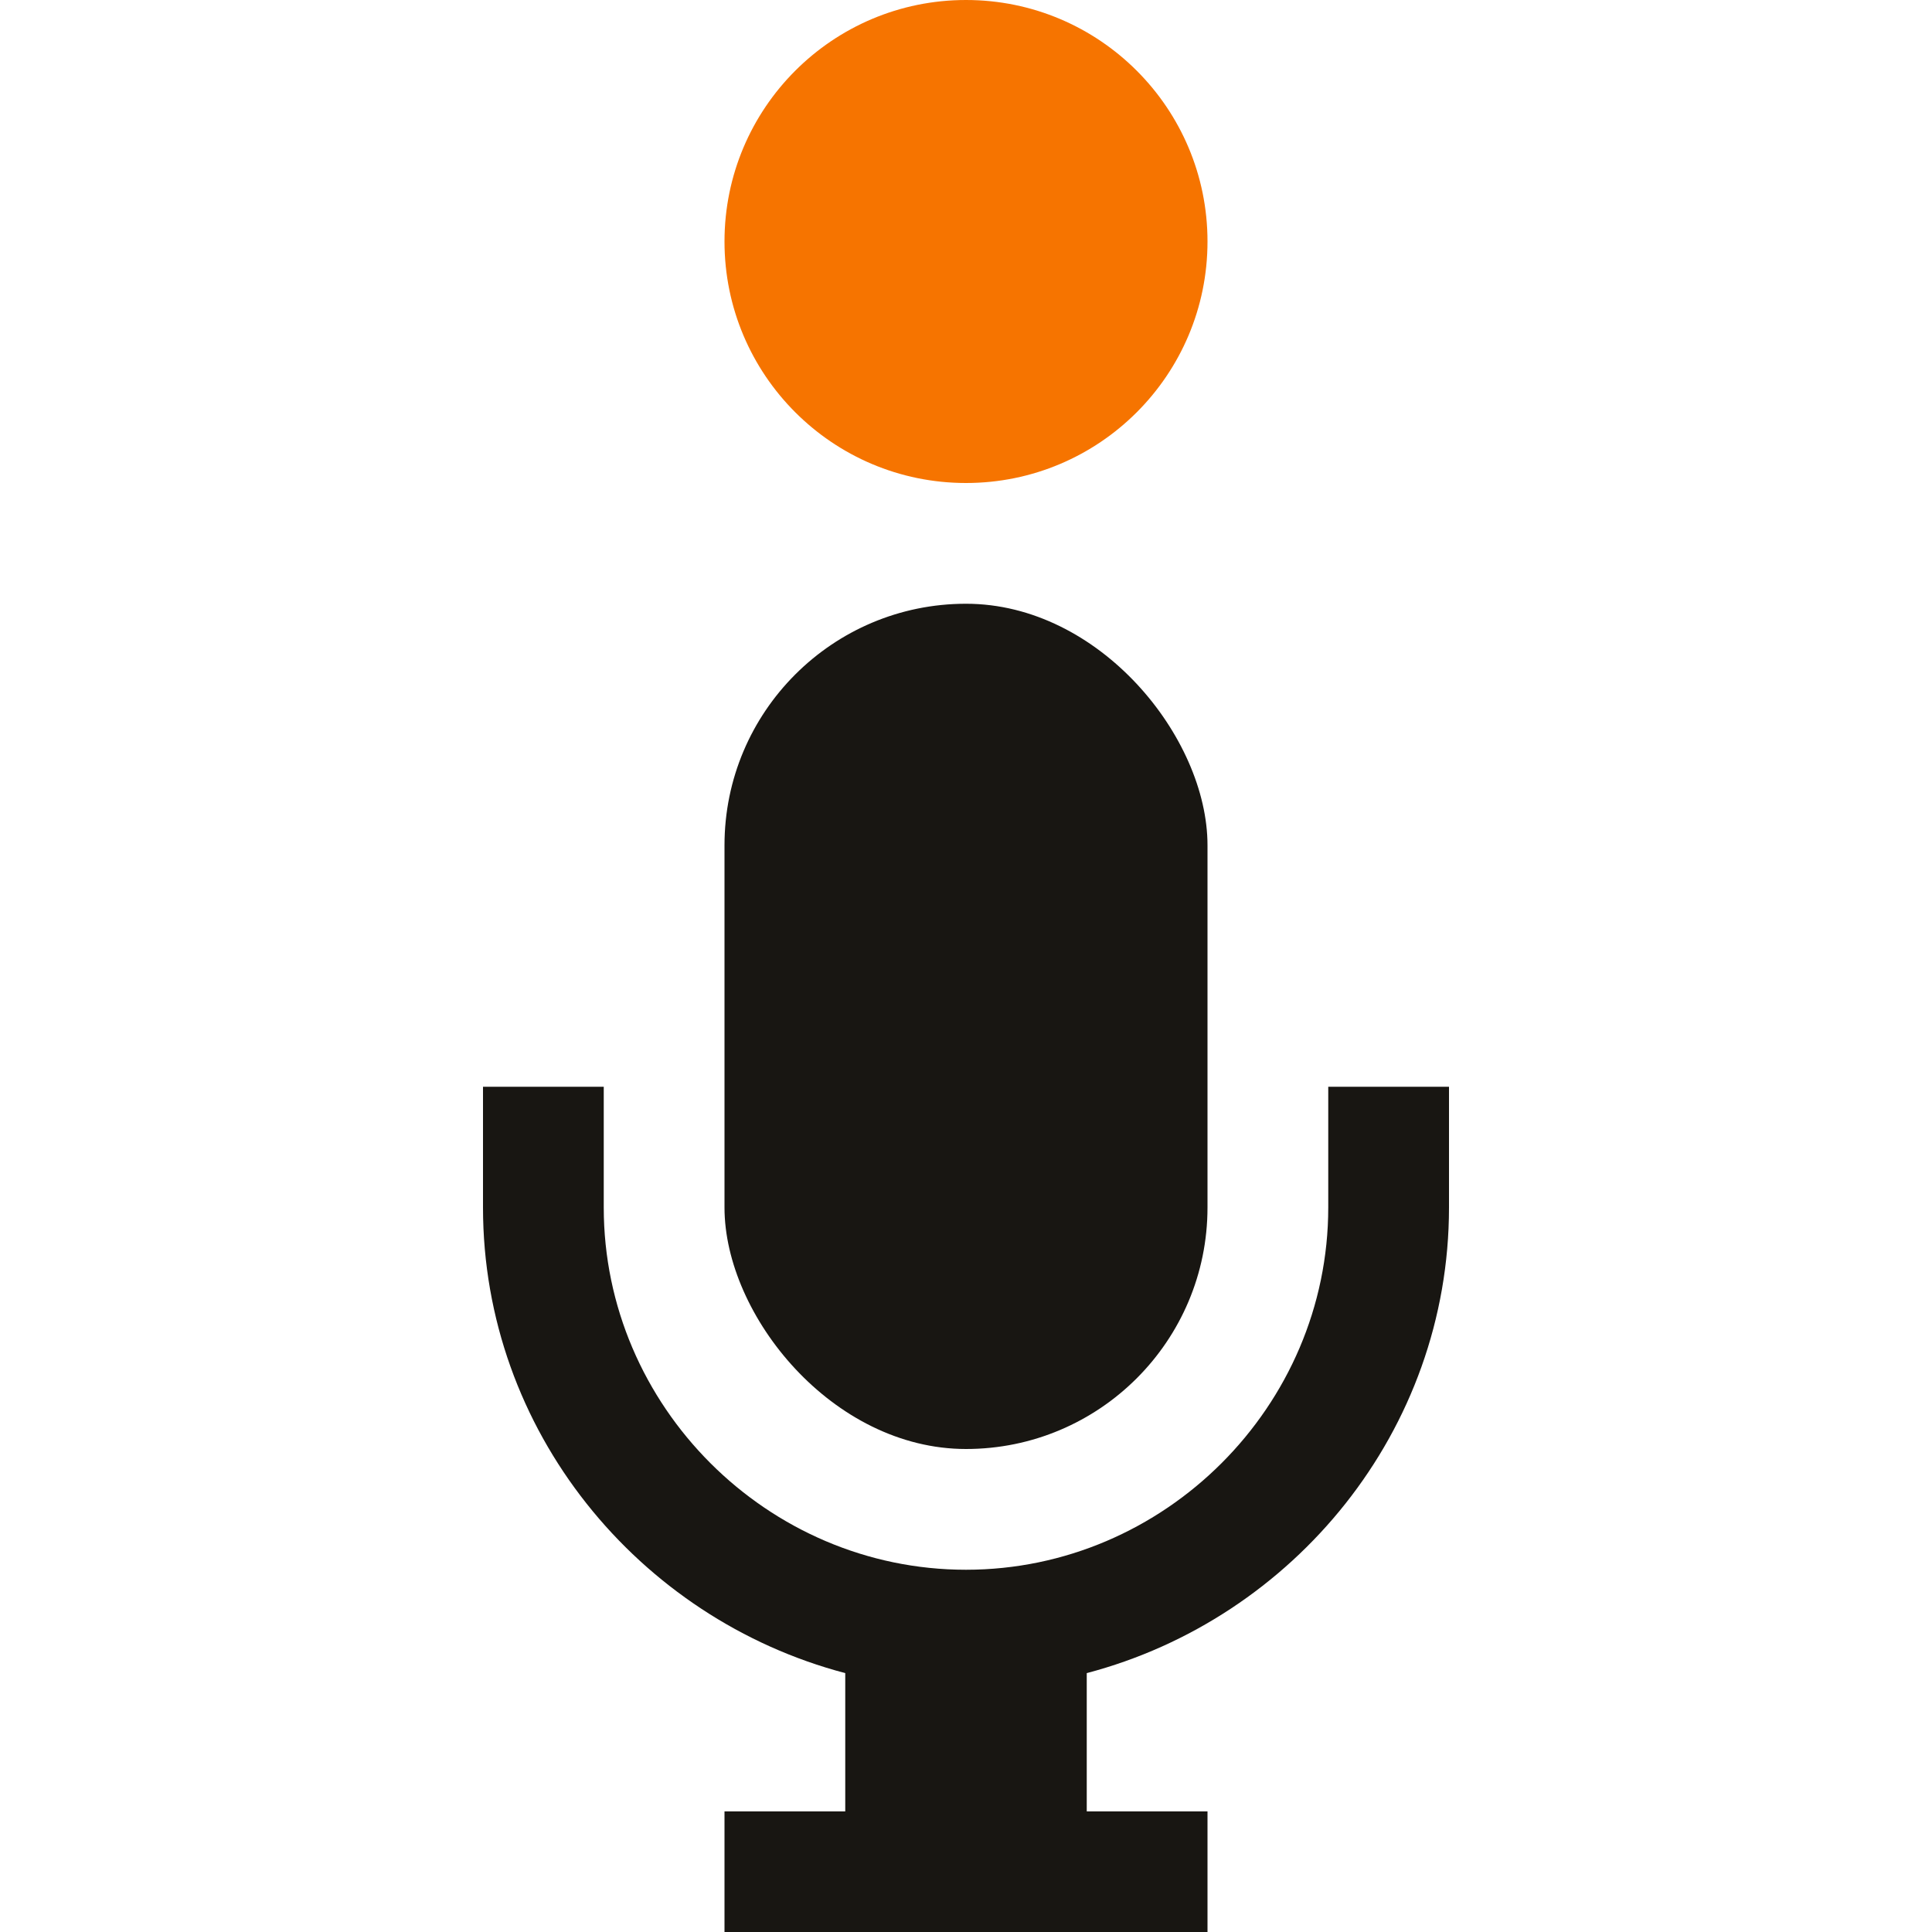 <?xml version="1.0" encoding="UTF-8" standalone="no"?>
<!-- Created with Inkscape (http://www.inkscape.org/) -->

<svg
   xmlns:dc="http://purl.org/dc/elements/1.1/"
   xmlns:cc="http://creativecommons.org/ns#"
   xmlns:rdf="http://www.w3.org/1999/02/22-rdf-syntax-ns#"
   xmlns:svg="http://www.w3.org/2000/svg"
   xmlns="http://www.w3.org/2000/svg"
   xmlns:sodipodi="http://sodipodi.sourceforge.net/DTD/sodipodi-0.dtd"
   xmlns:inkscape="http://www.inkscape.org/namespaces/inkscape"
   width="16"
   height="16"
   id="svg4183"
   version="1.1"
   inkscape:version="0.91 r13725"
   sodipodi:docname="mic-ready.svg">
  <defs
     id="defs4185" />
  <sodipodi:namedview
     id="base"
     pagecolor="#ffffff"
     bordercolor="#ffffff"
     borderopacity="1.0"
     inkscape:pageopacity="0.0"
     inkscape:pageshadow="2"
     inkscape:zoom="16"
     inkscape:cx="-2.9221518"
     inkscape:cy="12.012929"
     inkscape:document-units="px"
     inkscape:current-layer="layer1"
     showgrid="true"
     inkscape:window-width="1920"
     inkscape:window-height="1006"
     inkscape:window-x="0"
     inkscape:window-y="0"
     inkscape:window-maximized="1"
     showguides="false"
     inkscape:guide-bbox="true"
     inkscape:showpageshadow="false"
     borderlayer="true"
     inkscape:snap-bbox="true"
     inkscape:object-nodes="true"
     inkscape:snap-bbox-edge-midpoints="true">
    <inkscape:grid
       type="xygrid"
       id="grid4103" />
    <sodipodi:guide
       position="2,20"
       orientation="18,0"
       id="guide4095" />
    <sodipodi:guide
       position="2,2"
       orientation="0,18"
       id="guide4097" />
    <sodipodi:guide
       position="20,2"
       orientation="-18,0"
       id="guide4099" />
    <sodipodi:guide
       position="20,20"
       orientation="0,-18"
       id="guide4101" />
    <sodipodi:guide
       position="3,19"
       orientation="16,0"
       id="guide4103" />
    <sodipodi:guide
       position="3,3"
       orientation="0,16"
       id="guide4105" />
    <sodipodi:guide
       position="19,3"
       orientation="-1,6.123234e-17"
       id="guide4107" />
    <sodipodi:guide
       position="19,19"
       orientation="0,-16"
       id="guide4109" />
    <sodipodi:guide
       position="10.293,3"
       orientation="0,1.414"
       id="guide4266" />
    <sodipodi:guide
       position="10,3"
       orientation="0,2"
       id="guide4137" />
  </sodipodi:namedview>
  <g
     inkscape:label="Capa 1"
     inkscape:groupmode="layer"
     id="layer1"
     transform="translate(0,-1036.362)">
    <rect
       style="color:#000000;display:inline;overflow:visible;visibility:visible;opacity:1;fill:#181612;fill-opacity:1;fill-rule:nonzero;stroke:none;stroke-width:3;stroke-linecap:round;stroke-linejoin:round;stroke-miterlimit:4;stroke-dasharray:none;stroke-opacity:1;marker:none;enable-background:accumulate"
       id="rect3348"
       width="4"
       height="7"
       x="6"
       y="1041.362"
       ry="2" />
    <path
       style="color:#000000;font-style:normal;font-variant:normal;font-weight:normal;font-stretch:normal;font-size:medium;line-height:normal;font-family:sans-serif;text-indent:0;text-align:start;text-decoration:none;text-decoration-line:none;text-decoration-style:solid;text-decoration-color:#000000;letter-spacing:normal;word-spacing:normal;text-transform:none;direction:ltr;block-progression:tb;writing-mode:lr-tb;baseline-shift:baseline;text-anchor:start;white-space:normal;clip-rule:nonzero;display:inline;overflow:visible;visibility:visible;opacity:1;isolation:auto;mix-blend-mode:normal;color-interpolation:sRGB;color-interpolation-filters:linearRGB;solid-color:#000000;solid-opacity:1;fill:#181612;fill-opacity:1;fill-rule:nonzero;stroke:none;stroke-width:2;stroke-linecap:round;stroke-linejoin:round;stroke-miterlimit:4;stroke-dasharray:none;stroke-dashoffset:0;stroke-opacity:1;marker:none;color-rendering:auto;image-rendering:auto;shape-rendering:auto;text-rendering:auto;enable-background:accumulate"
       d="m 4,1045.362 0,1 c 0,1.847 1.286,3.405 3,3.856 l 0,1.145 -1,0 0,1 4,0 0,-1 -1,0 0,-1.145 c 1.714,-0.451 3,-2.008 3,-3.856 l 0,-1 -1,0 0,1 c 0,1.645 -1.355,3 -3,3 -1.645,0 -3,-1.355 -3,-3 l 0,-1 z"
       id="rect3348-7-5"
       inkscape:connector-curvature="0"
       sodipodi:nodetypes="csccccccccsccssscc" />
    <circle
       r="2"
       cy="8"
       cx="-1038.362"
       id="path4147"
       style="color:#000000;display:inline;overflow:visible;visibility:visible;opacity:1;fill:#f67400;fill-opacity:1;fill-rule:nonzero;stroke:none;stroke-width:3;stroke-linecap:round;stroke-linejoin:round;stroke-miterlimit:4;stroke-dasharray:none;stroke-opacity:1;marker:none;enable-background:accumulate"
       transform="matrix(0,-1,1,0,0,0)" />
  </g>
</svg>
